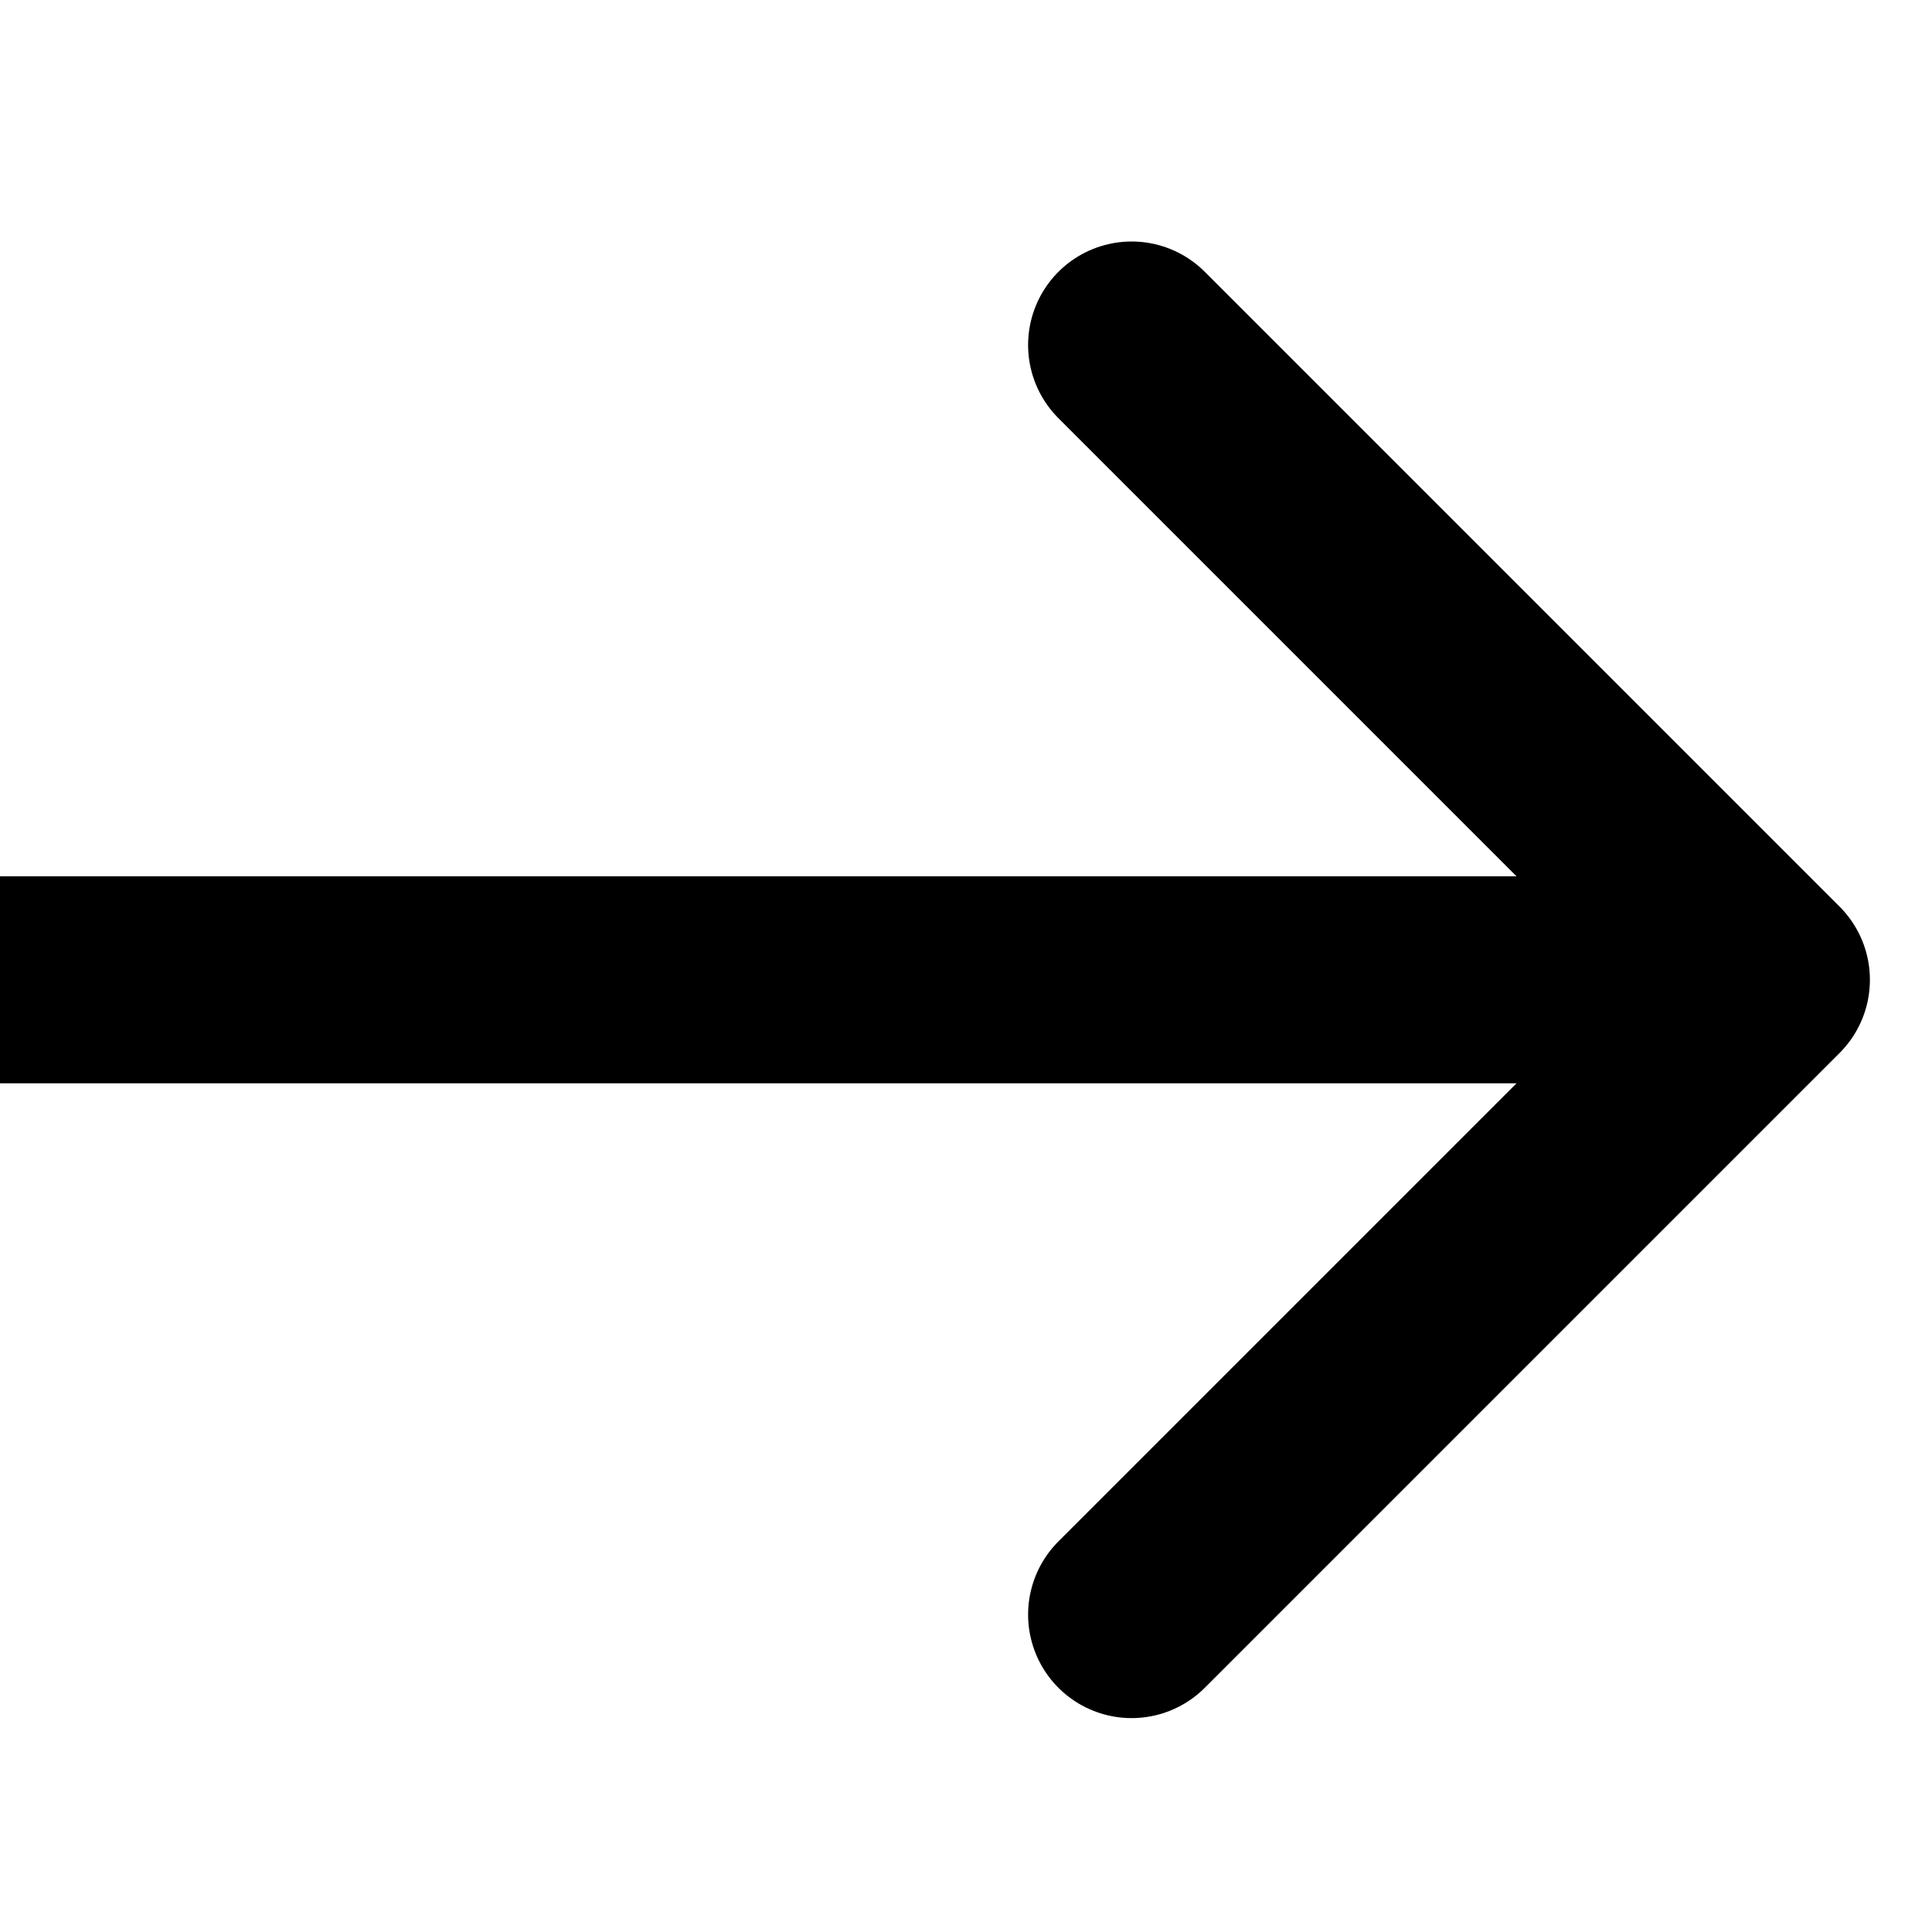 <?xml version="1.0" encoding="utf-8"?>
<!-- Generator: Adobe Illustrator 25.2.1, SVG Export Plug-In . SVG Version: 6.00 Build 0)  -->
<svg version="1.1" id="Layer_1" xmlns="http://www.w3.org/2000/svg" xmlns:xlink="http://www.w3.org/1999/xlink" x="0px" y="0px"
	 viewBox="0 0 14 14" style="enable-background:new 0 0 14 14;" xml:space="preserve">
<style type="text/css">
	.st0{fill:none;stroke:#000000;stroke-width:1.5;}
	.st1{fill:none;stroke:#000000;stroke-width:1.5;stroke-linecap:round;stroke-linejoin:round;}
</style>
<g id="arrow">
	<g id="Group_1">
		<path id="Vector_1" class="st0" d="M0,7.1h12"/>
		<path id="Rectangle_9" class="st1" d="M8.2,2.5l4.6,4.6l-4.6,4.6"/>
	</g>
</g>
</svg>
